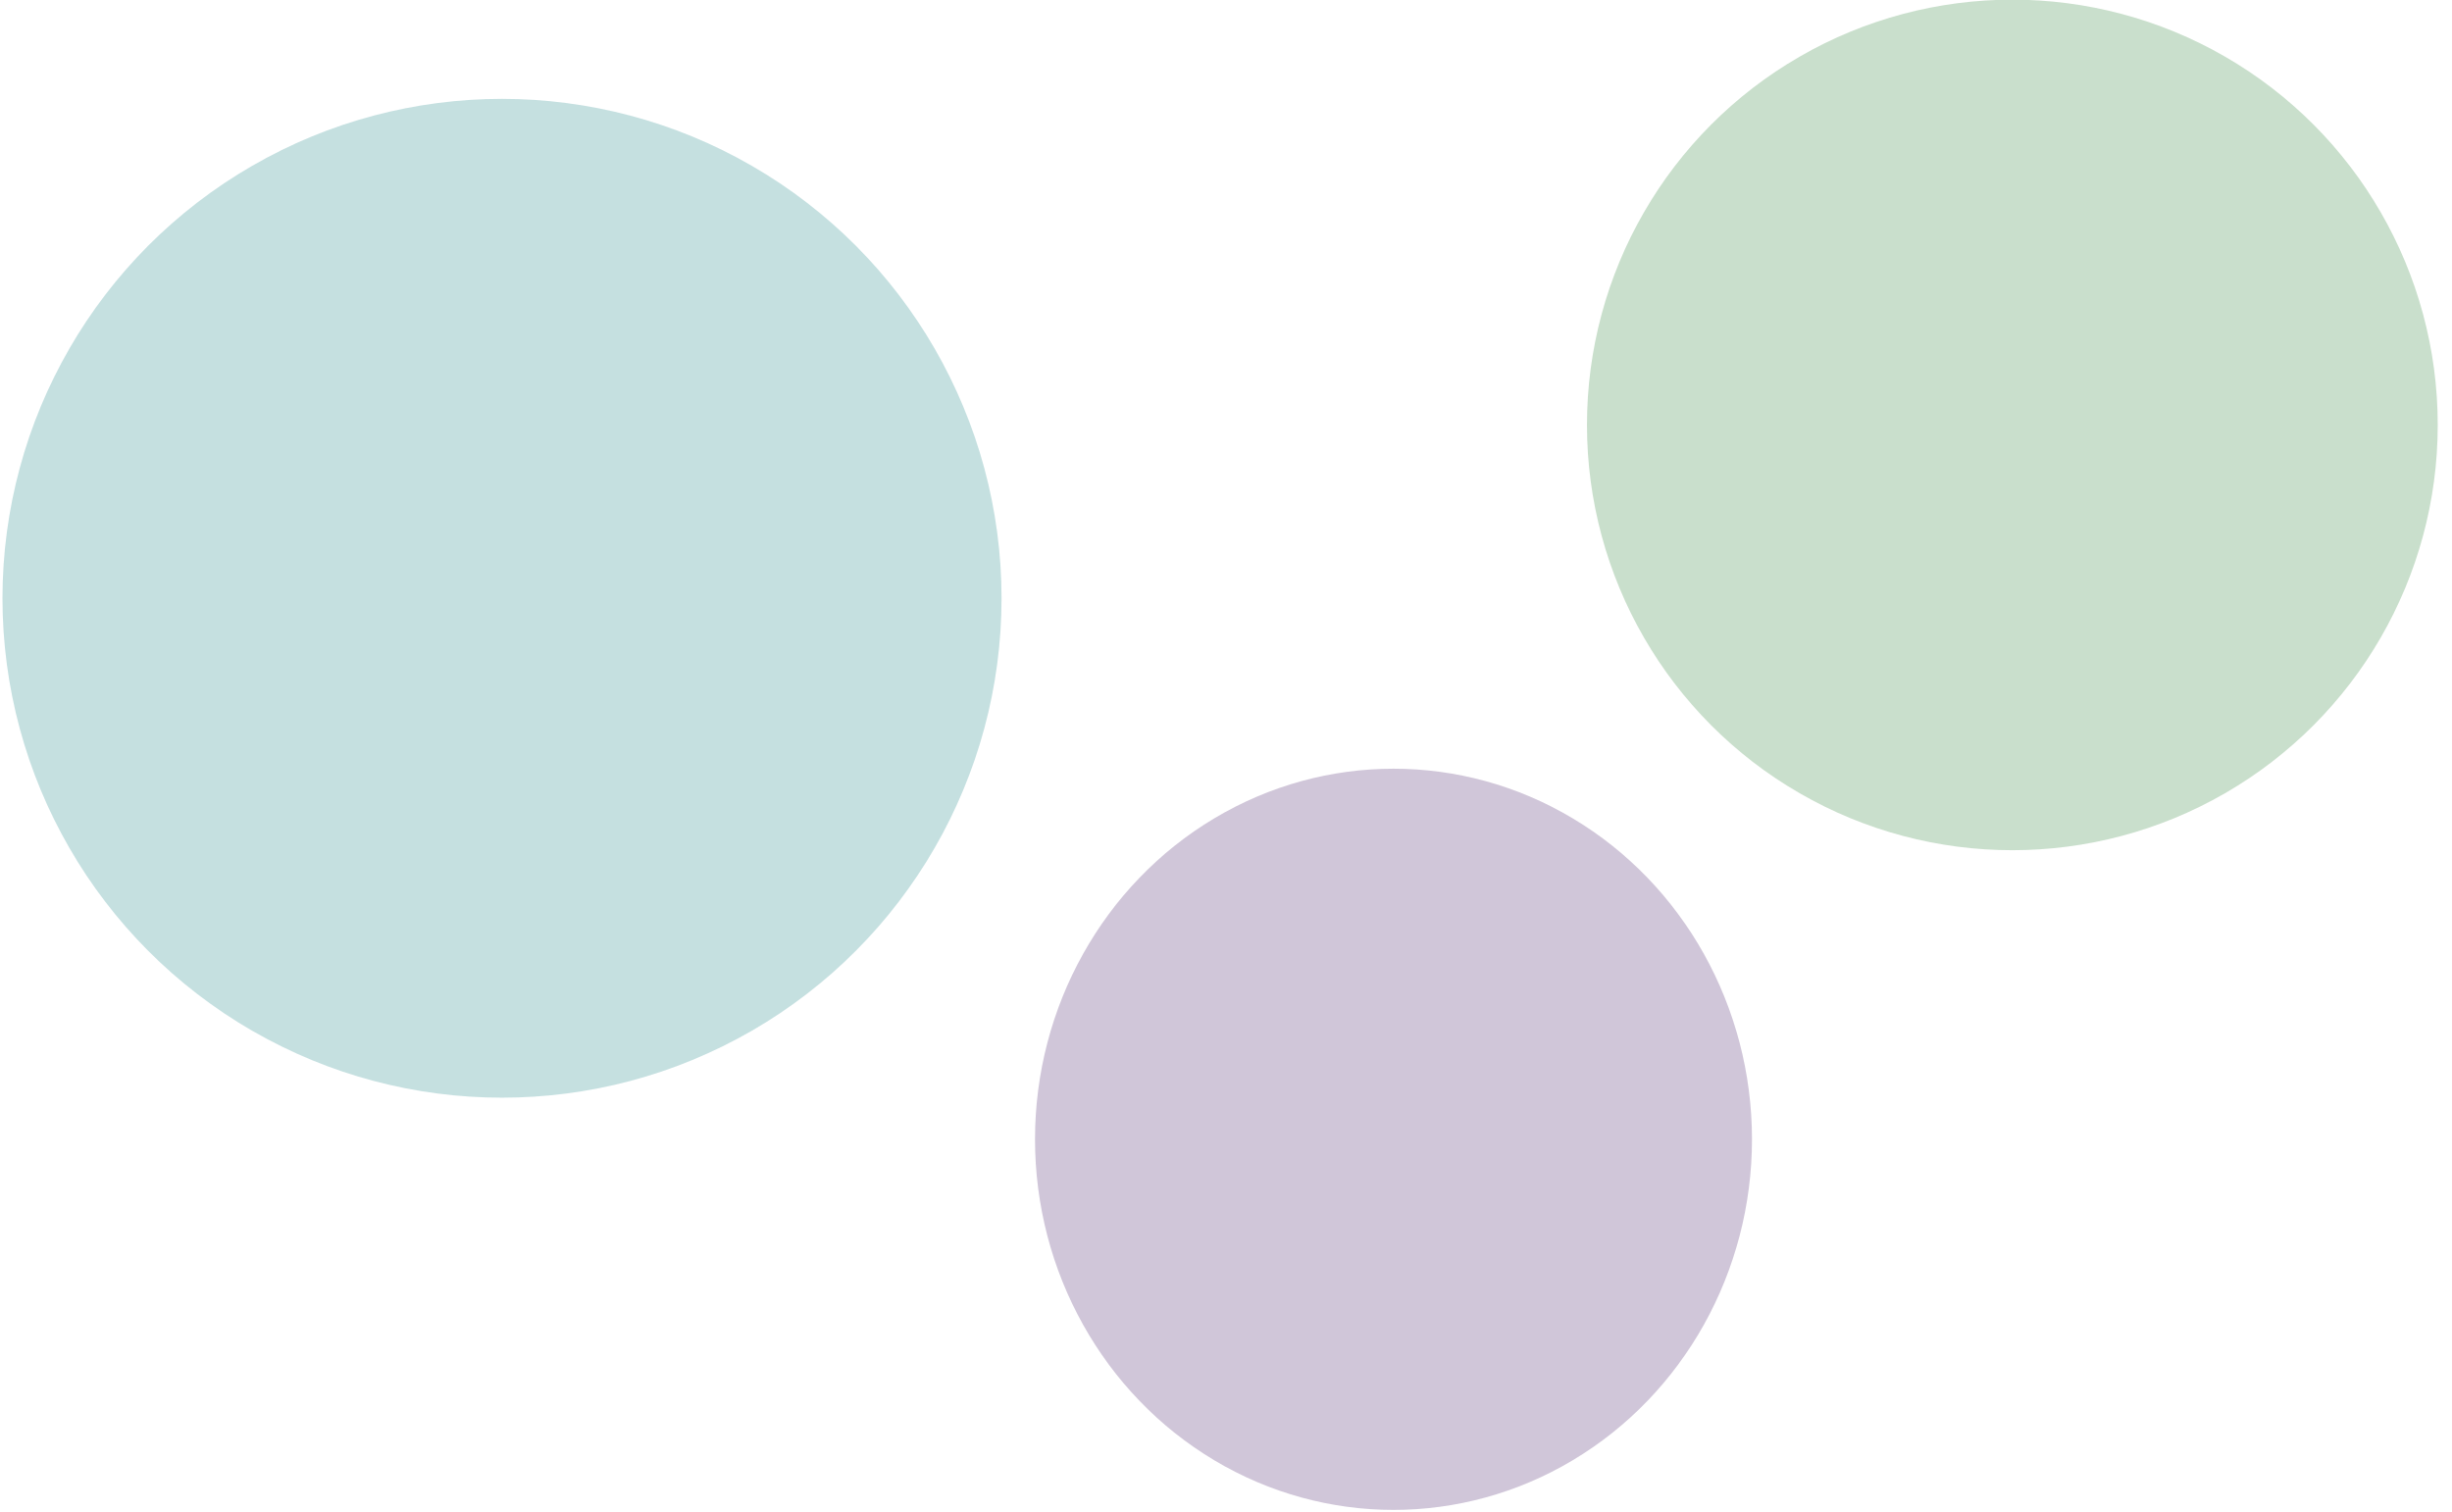 <svg id="Layer_1" data-name="Layer 1" xmlns="http://www.w3.org/2000/svg" viewBox="0 0 2199 1356"><defs><style>.cls-1{opacity:0.5;}.cls-2{fill:#a28eb3;}.cls-3{fill:#94bf99;}.cls-4{fill:#8cc1c2;}</style></defs><g class="cls-1"><ellipse class="cls-2" cx="1249.71" cy="1022.02" rx="321.5" ry="332.46"/><circle class="cls-3" cx="1804.71" cy="381.19" r="381.5"/><circle class="cls-4" cx="450.21" cy="536.69" r="448"/></g></svg>
